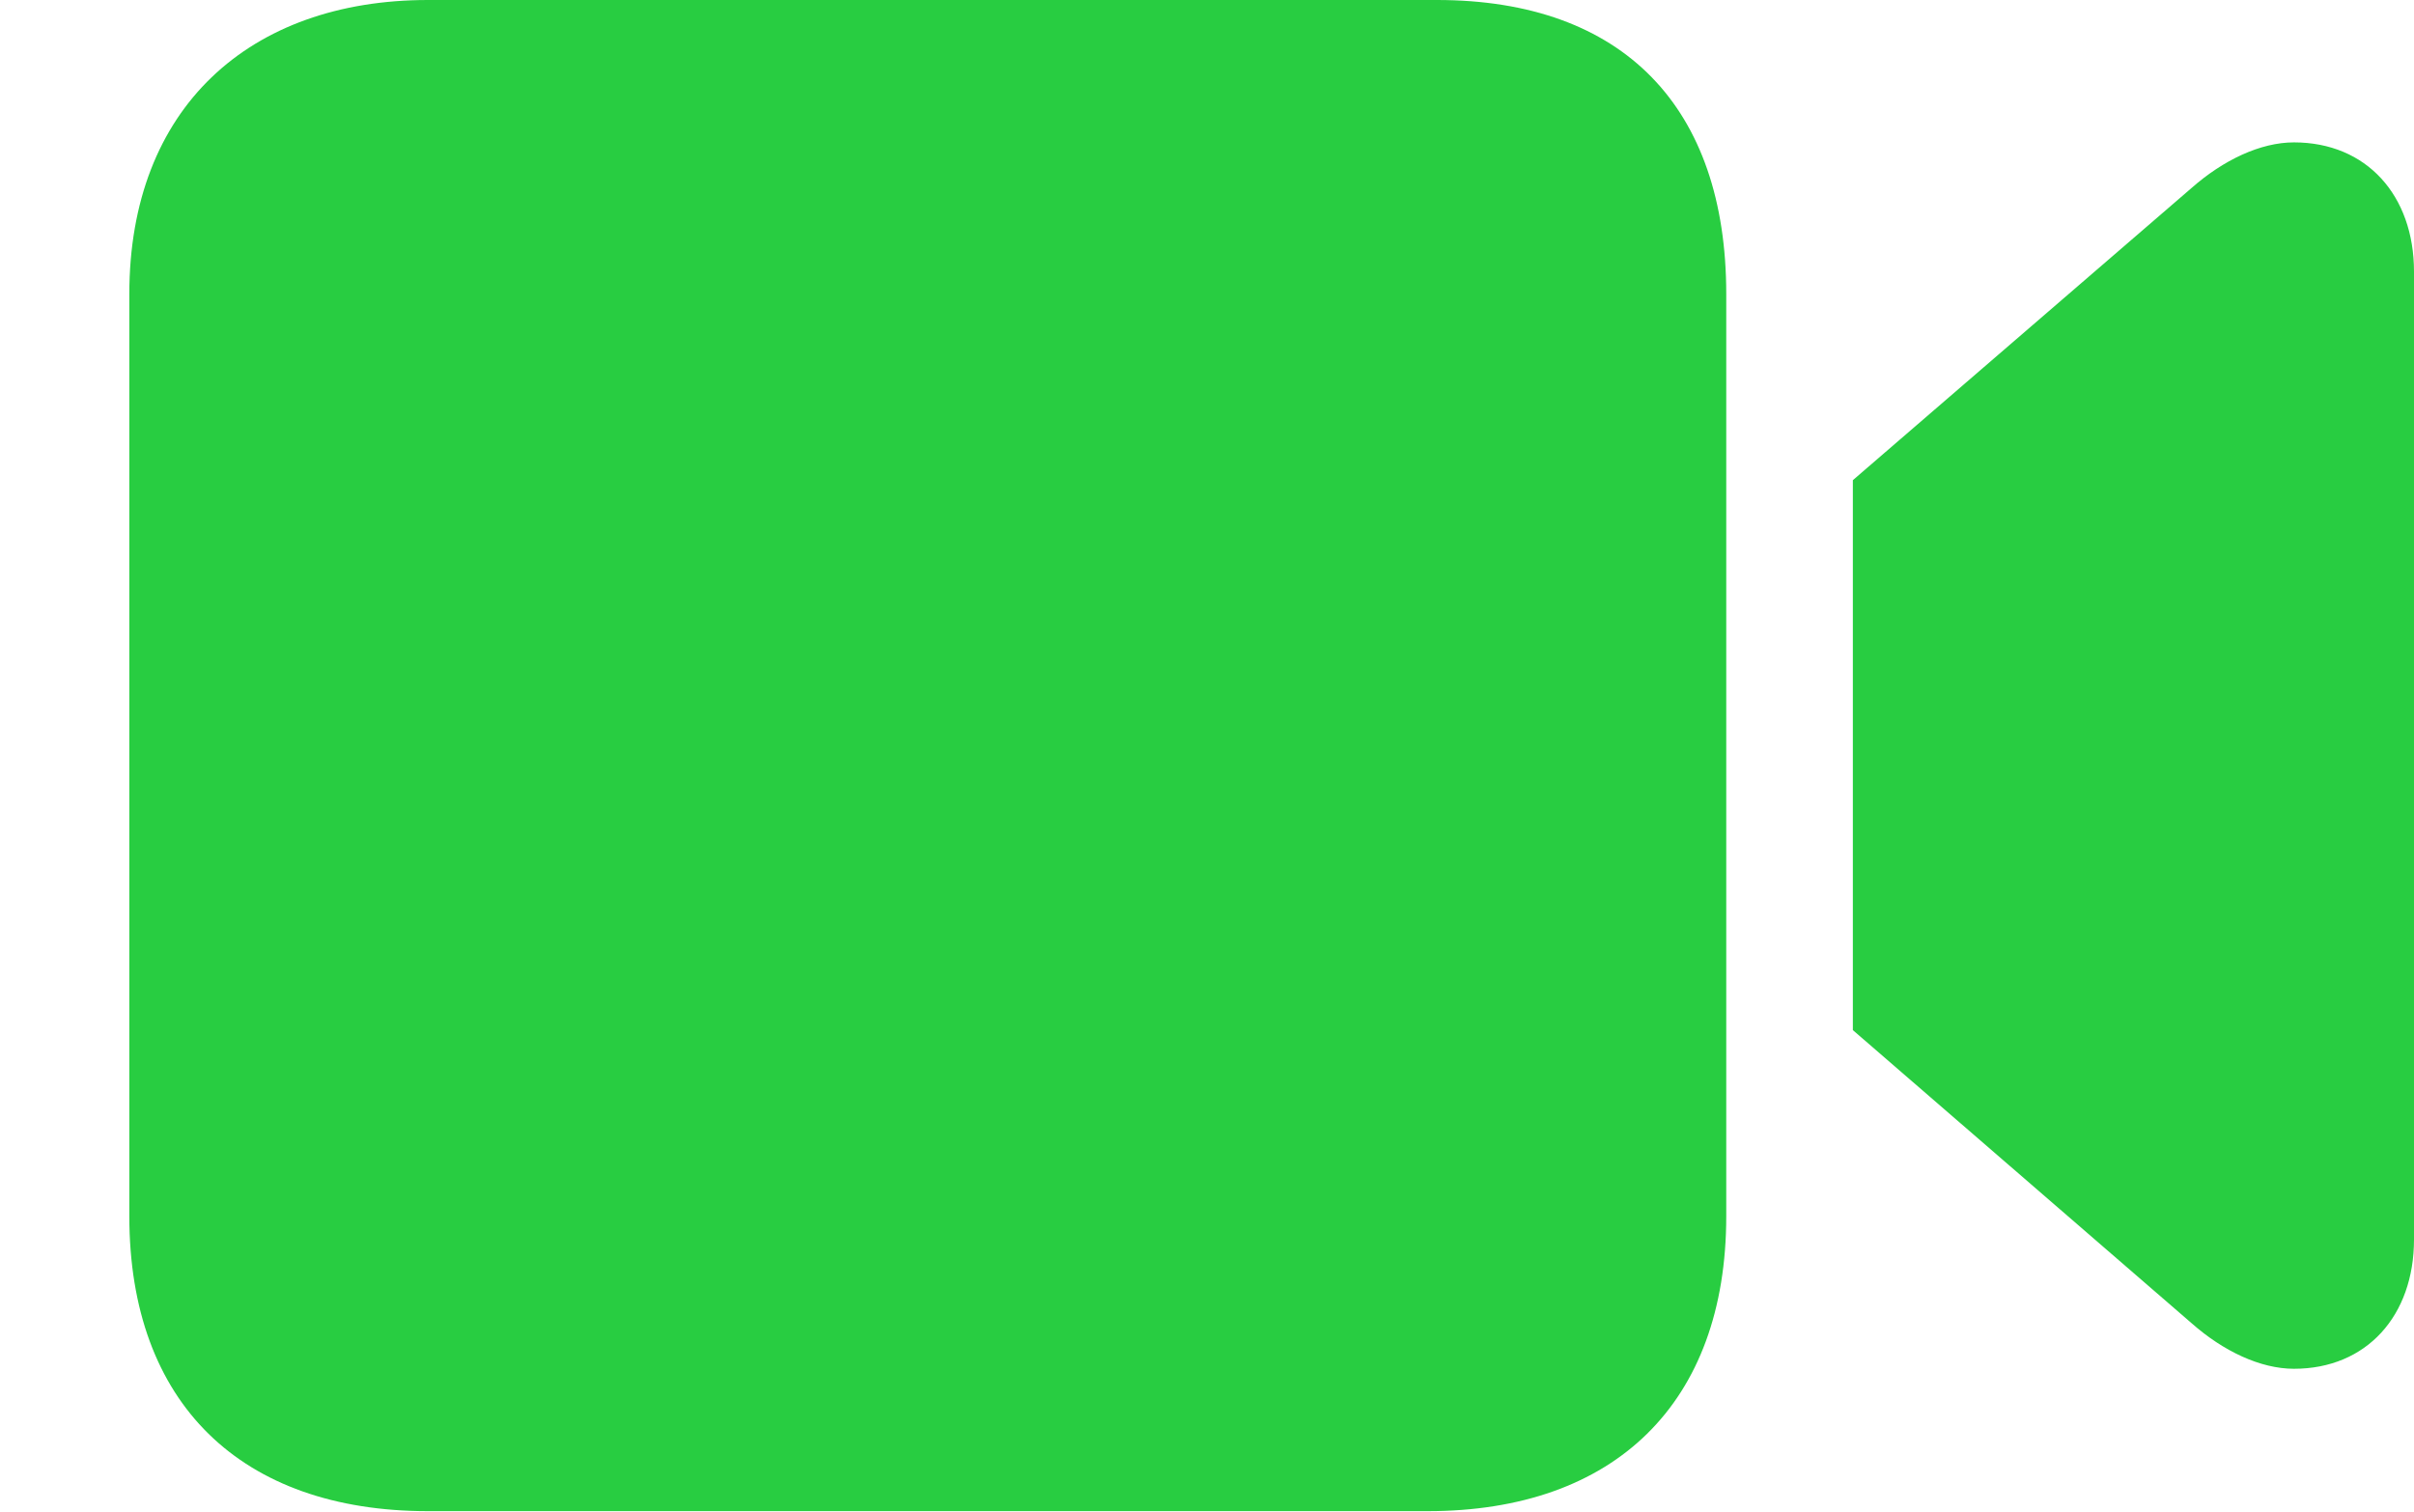 <?xml version="1.0" encoding="UTF-8"?>
<!--Generator: Apple Native CoreSVG 326-->
<!DOCTYPE svg
PUBLIC "-//W3C//DTD SVG 1.1//EN"
       "http://www.w3.org/Graphics/SVG/1.1/DTD/svg11.dtd">
<svg version="1.1" xmlns="http://www.w3.org/2000/svg" xmlns:xlink="http://www.w3.org/1999/xlink" viewBox="0 0 35.465 22.217">
 <g>
  <rect height="22.217" opacity="0" width="35.465" x="0" y="0"/>
  <path d="M6.289 22.203L20.973 22.203C23.721 22.203 25.361 20.617 25.361 17.869L25.361 4.32C25.361 1.586 23.857 0 21.109 0L6.289 0C3.664 0 1.9 1.586 1.9 4.32L1.9 17.869C1.9 20.617 3.541 22.203 6.289 22.203ZM27.221 15.135L32.197 19.441C32.662 19.852 33.209 20.111 33.701 20.111C34.768 20.111 35.465 19.332 35.465 18.211L35.465 3.992C35.465 2.871 34.768 2.092 33.701 2.092C33.209 2.092 32.662 2.352 32.197 2.762L27.221 7.055Z" fill="#28cd41"/>
 </g>
</svg>
